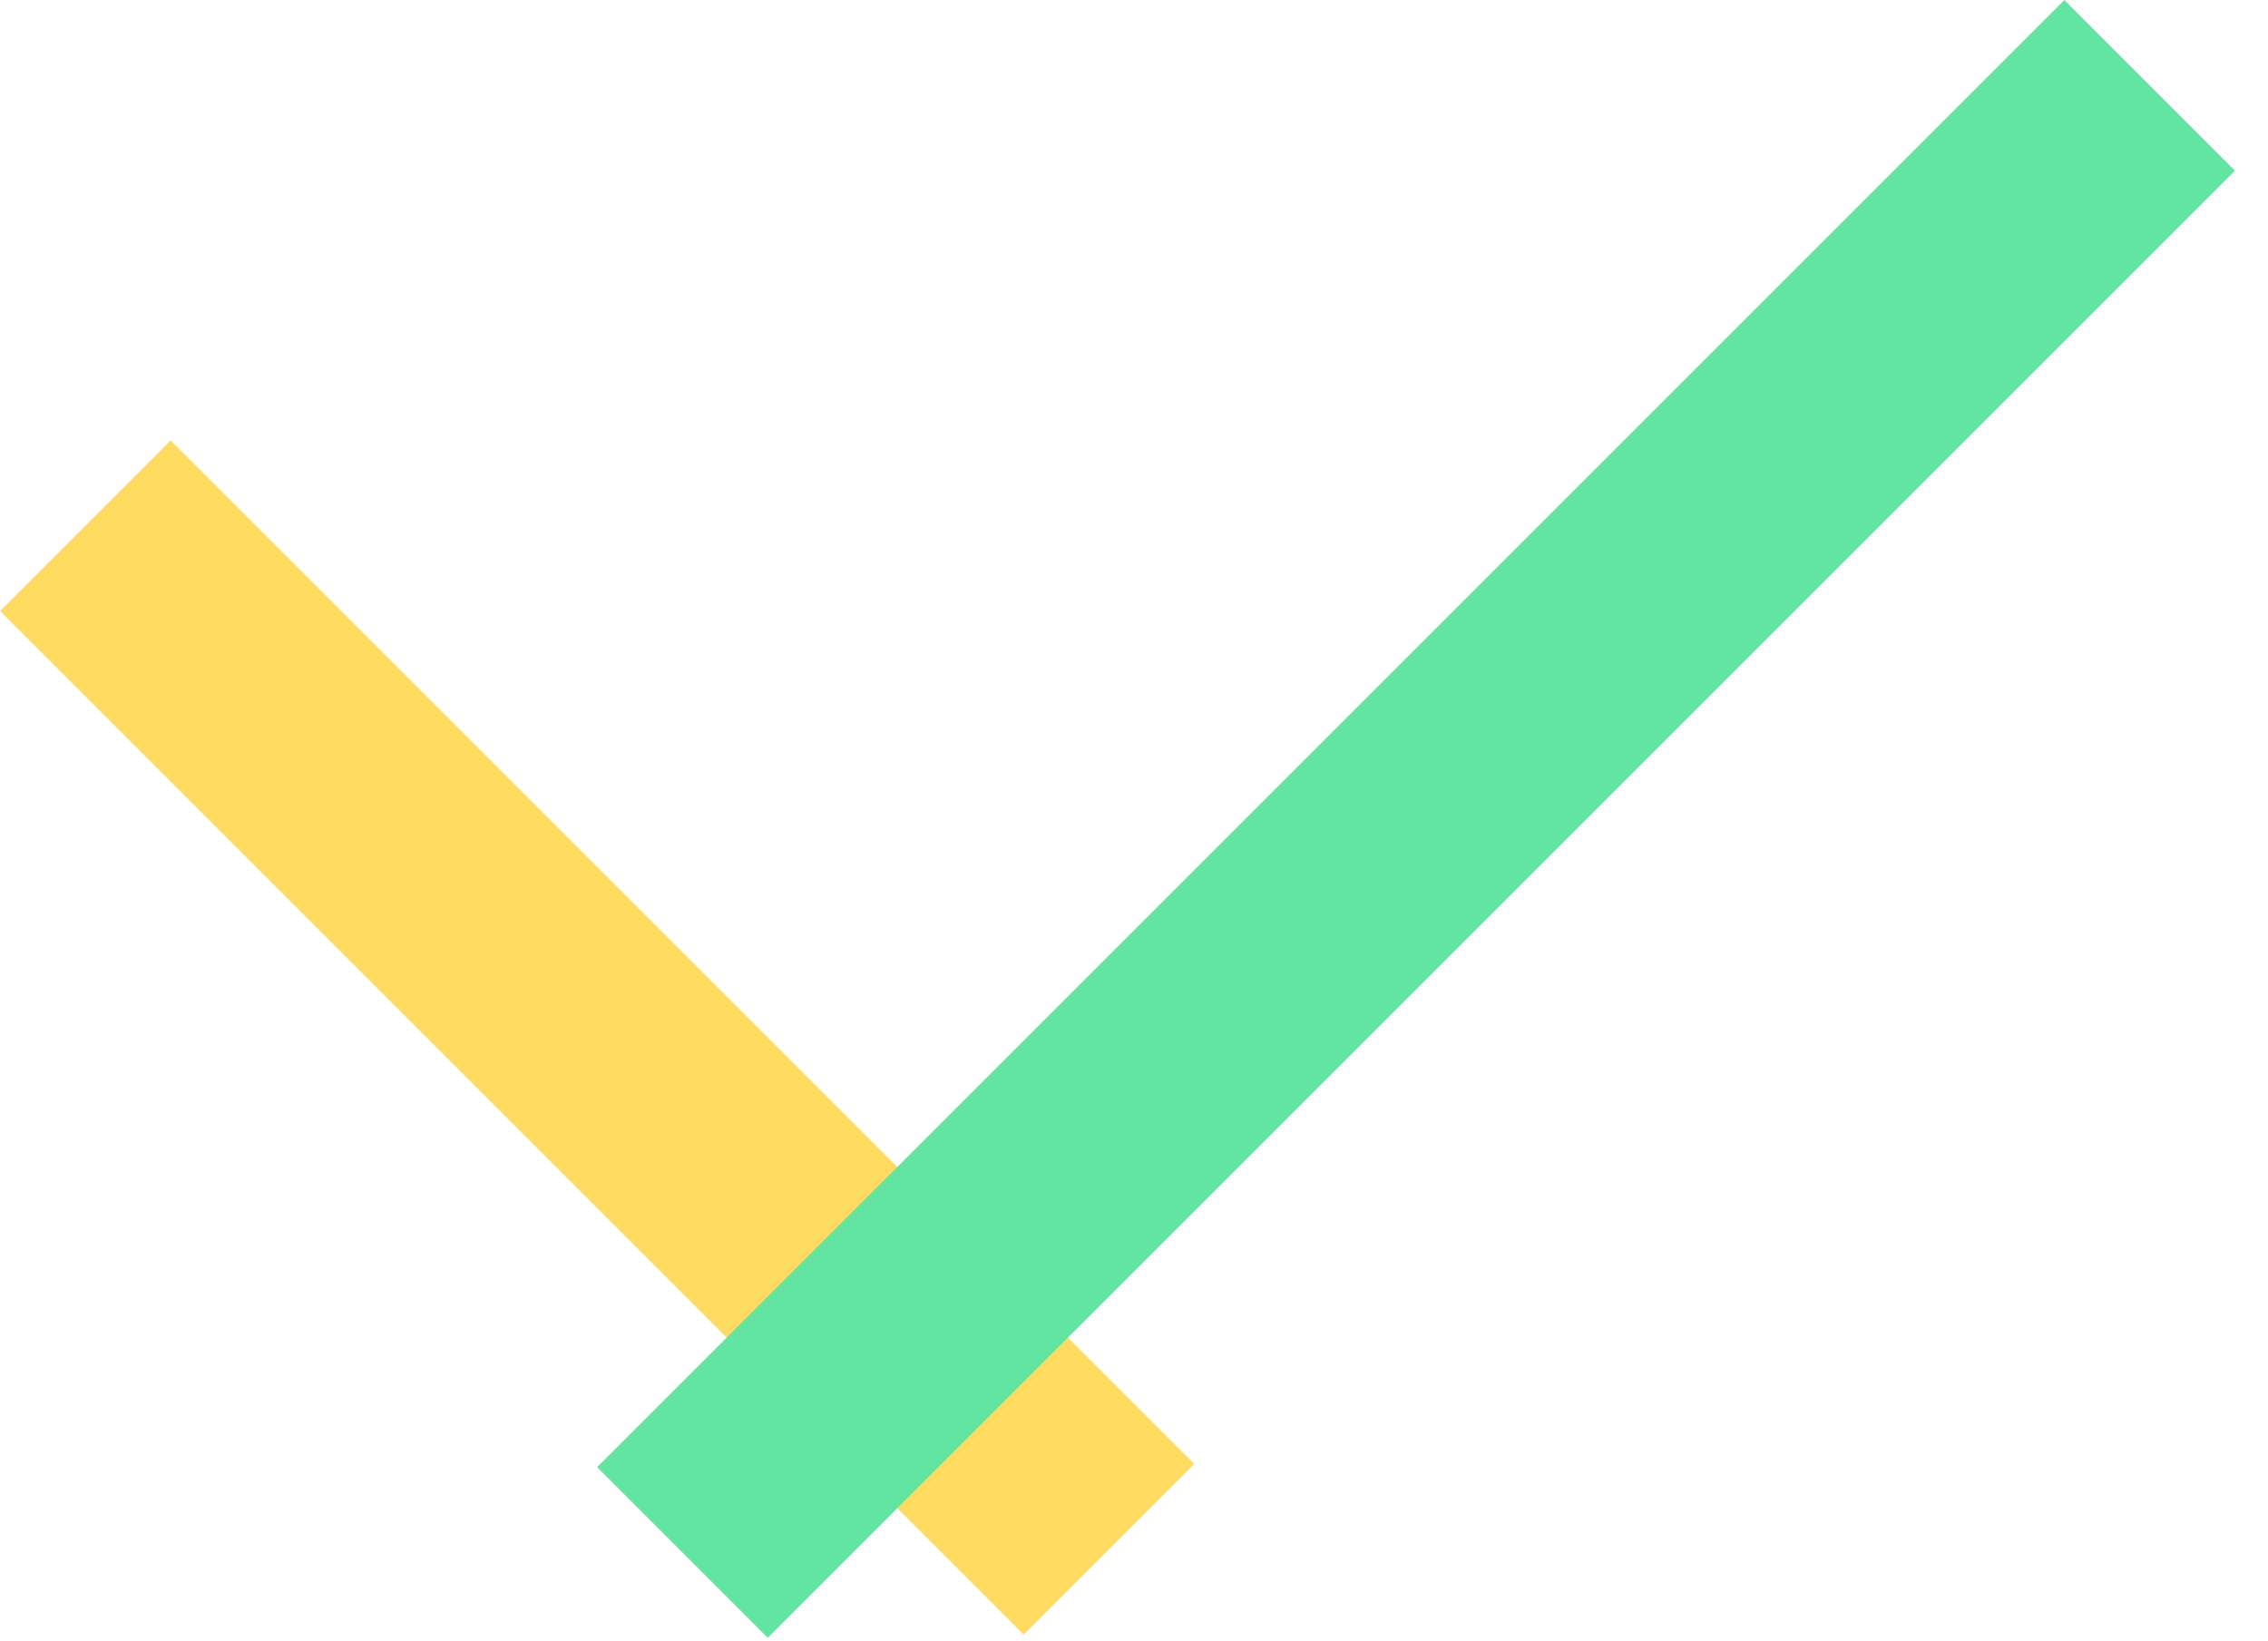 <svg width="47" height="34" viewBox="0 0 47 34" fill="none" xmlns="http://www.w3.org/2000/svg">
<rect x="3.536" y="9.126" width="30" height="5" transform="rotate(45 3.536 9.126)" fill="#FFDC60"/>
<rect x="12.374" y="30.406" width="43" height="5" transform="rotate(-45 12.374 30.406)" fill="#61E5A1"/>
</svg>
